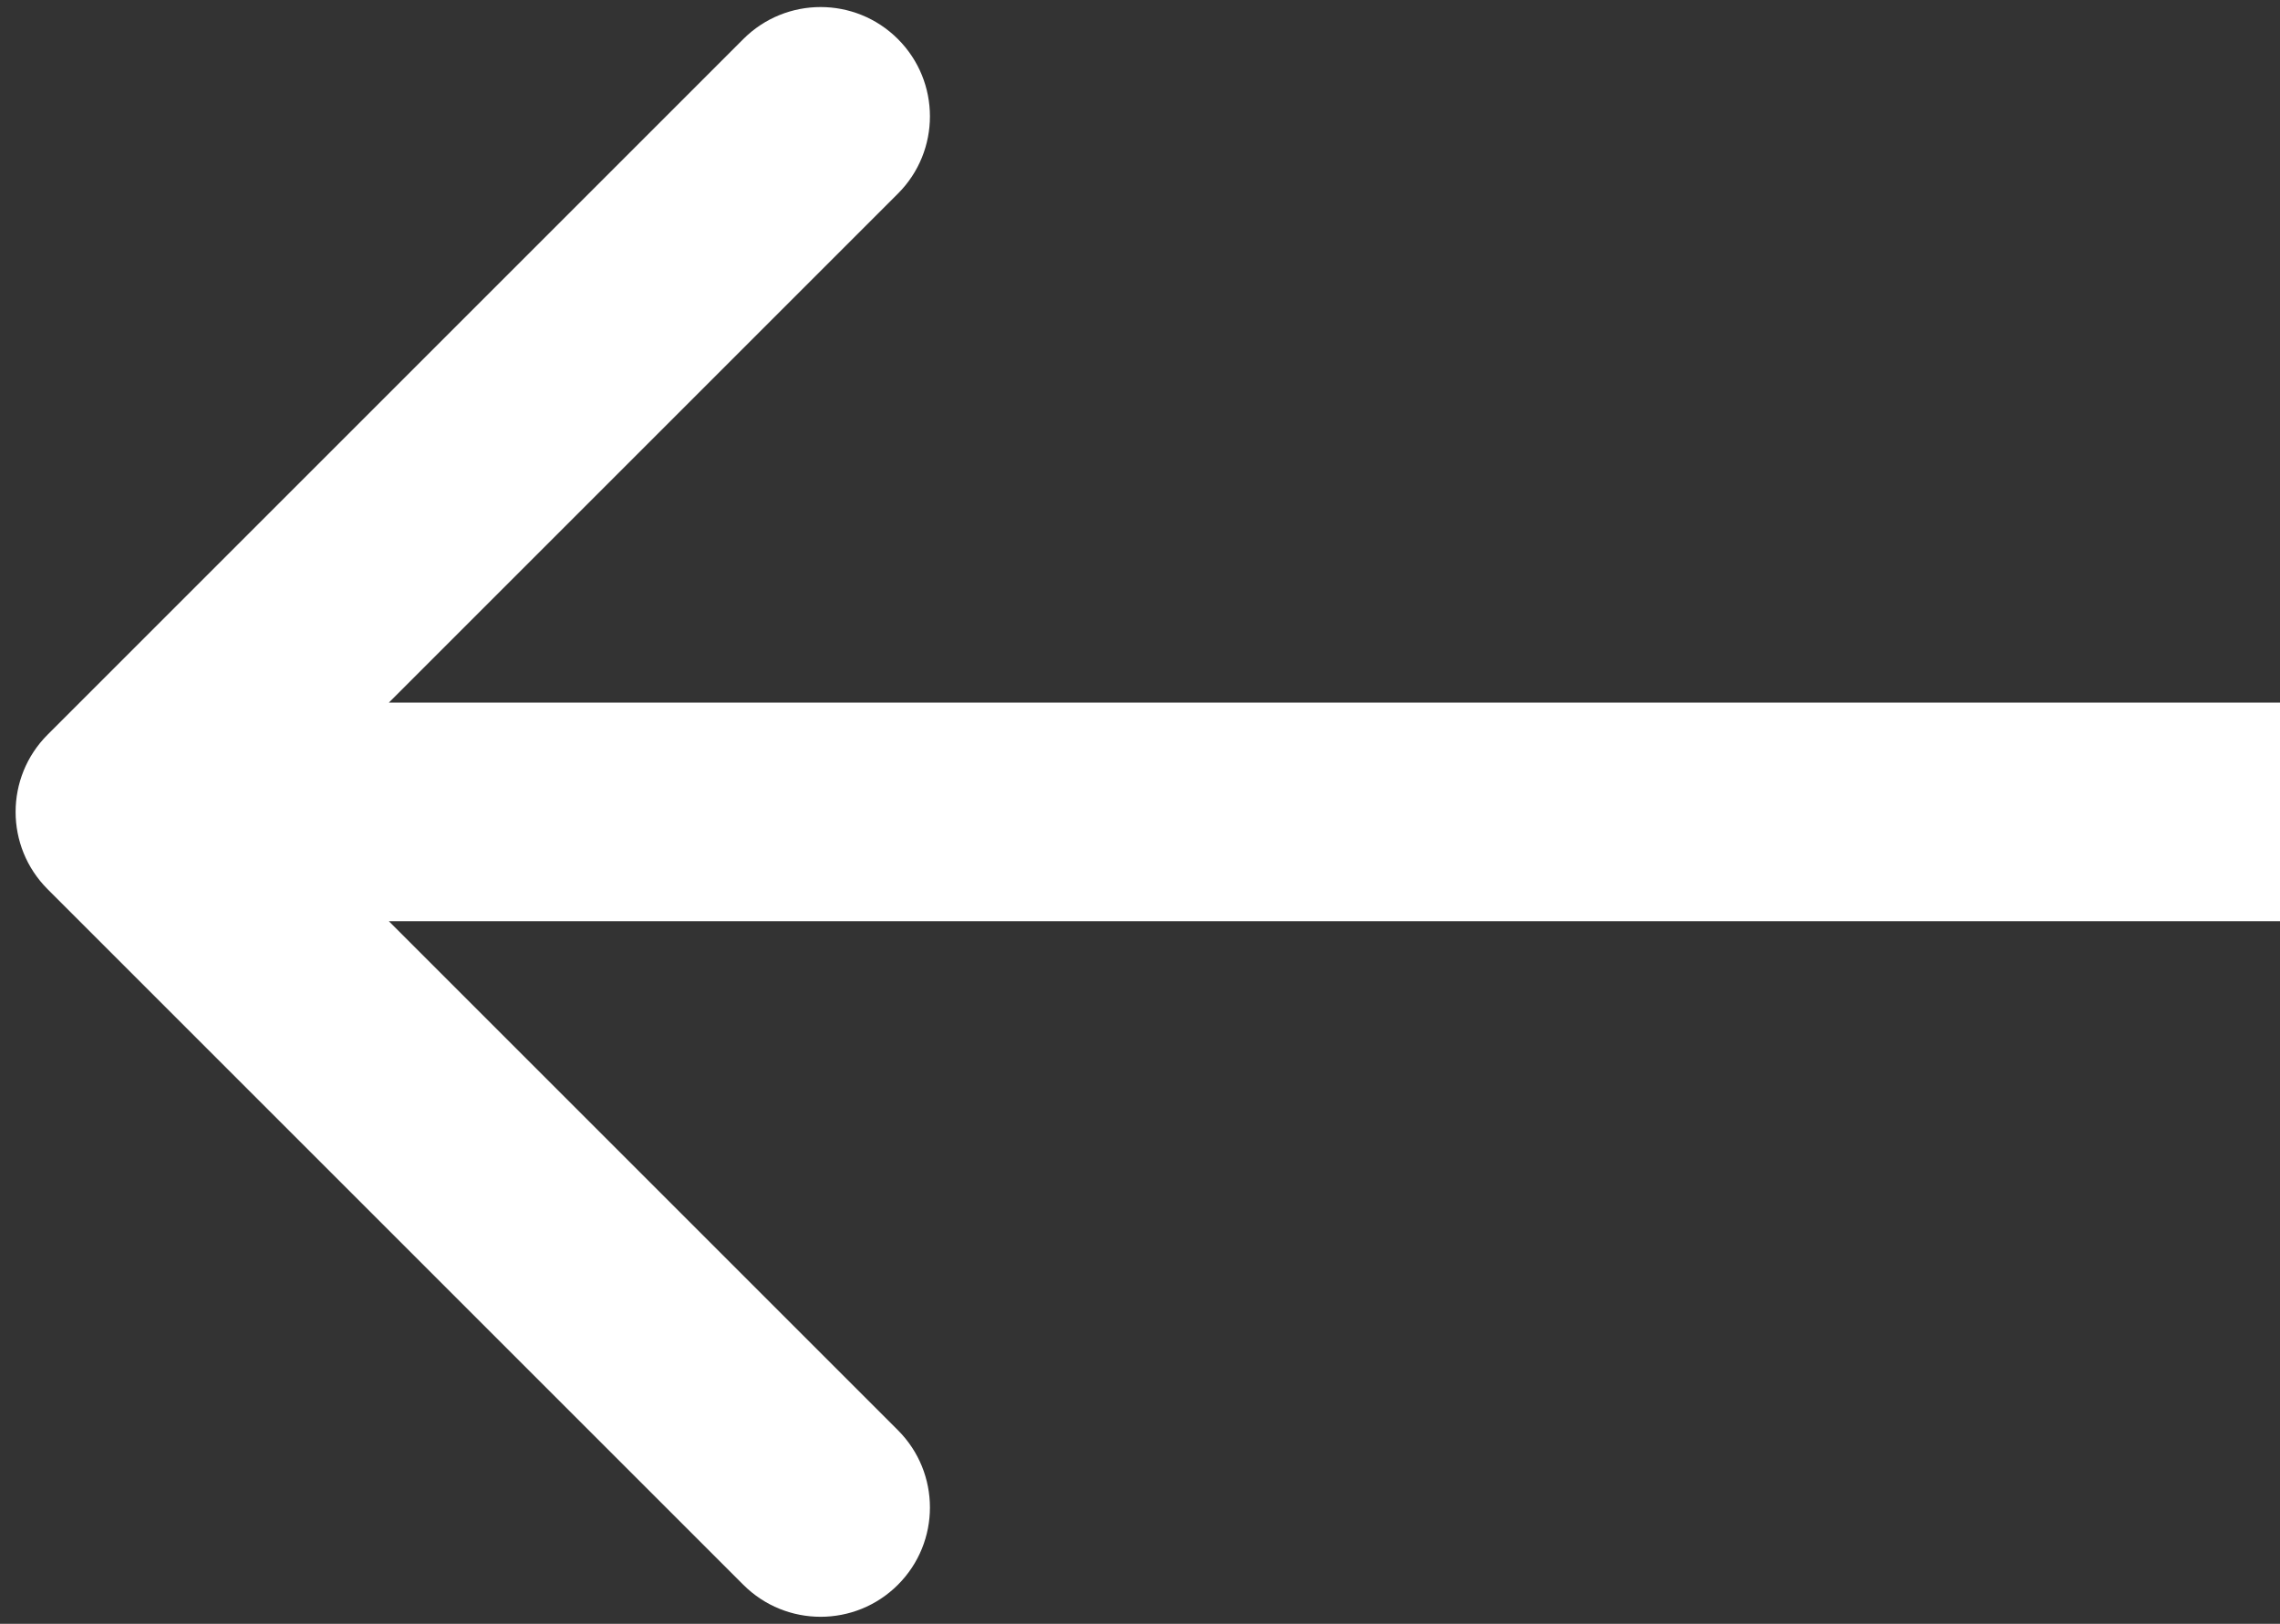 <svg width="73" height="52" viewBox="0 0 73 52" fill="none" xmlns="http://www.w3.org/2000/svg">
<rect x="0" y="0" width="73" height="52" fill="#333333" stroke="none"/>
<path d="M1.525 28.475C0.158 27.108 0.158 24.892 1.525 23.525L23.799 1.251C25.166 -0.116 27.382 -0.116 28.749 1.251C30.116 2.618 30.116 4.834 28.749 6.201L8.95 26L28.749 45.799C30.116 47.166 30.116 49.382 28.749 50.749C27.382 52.116 25.166 52.116 23.799 50.749L1.525 28.475ZM73 29.5H4V22.5H73V29.5Z" fill="white"/>
</svg>
